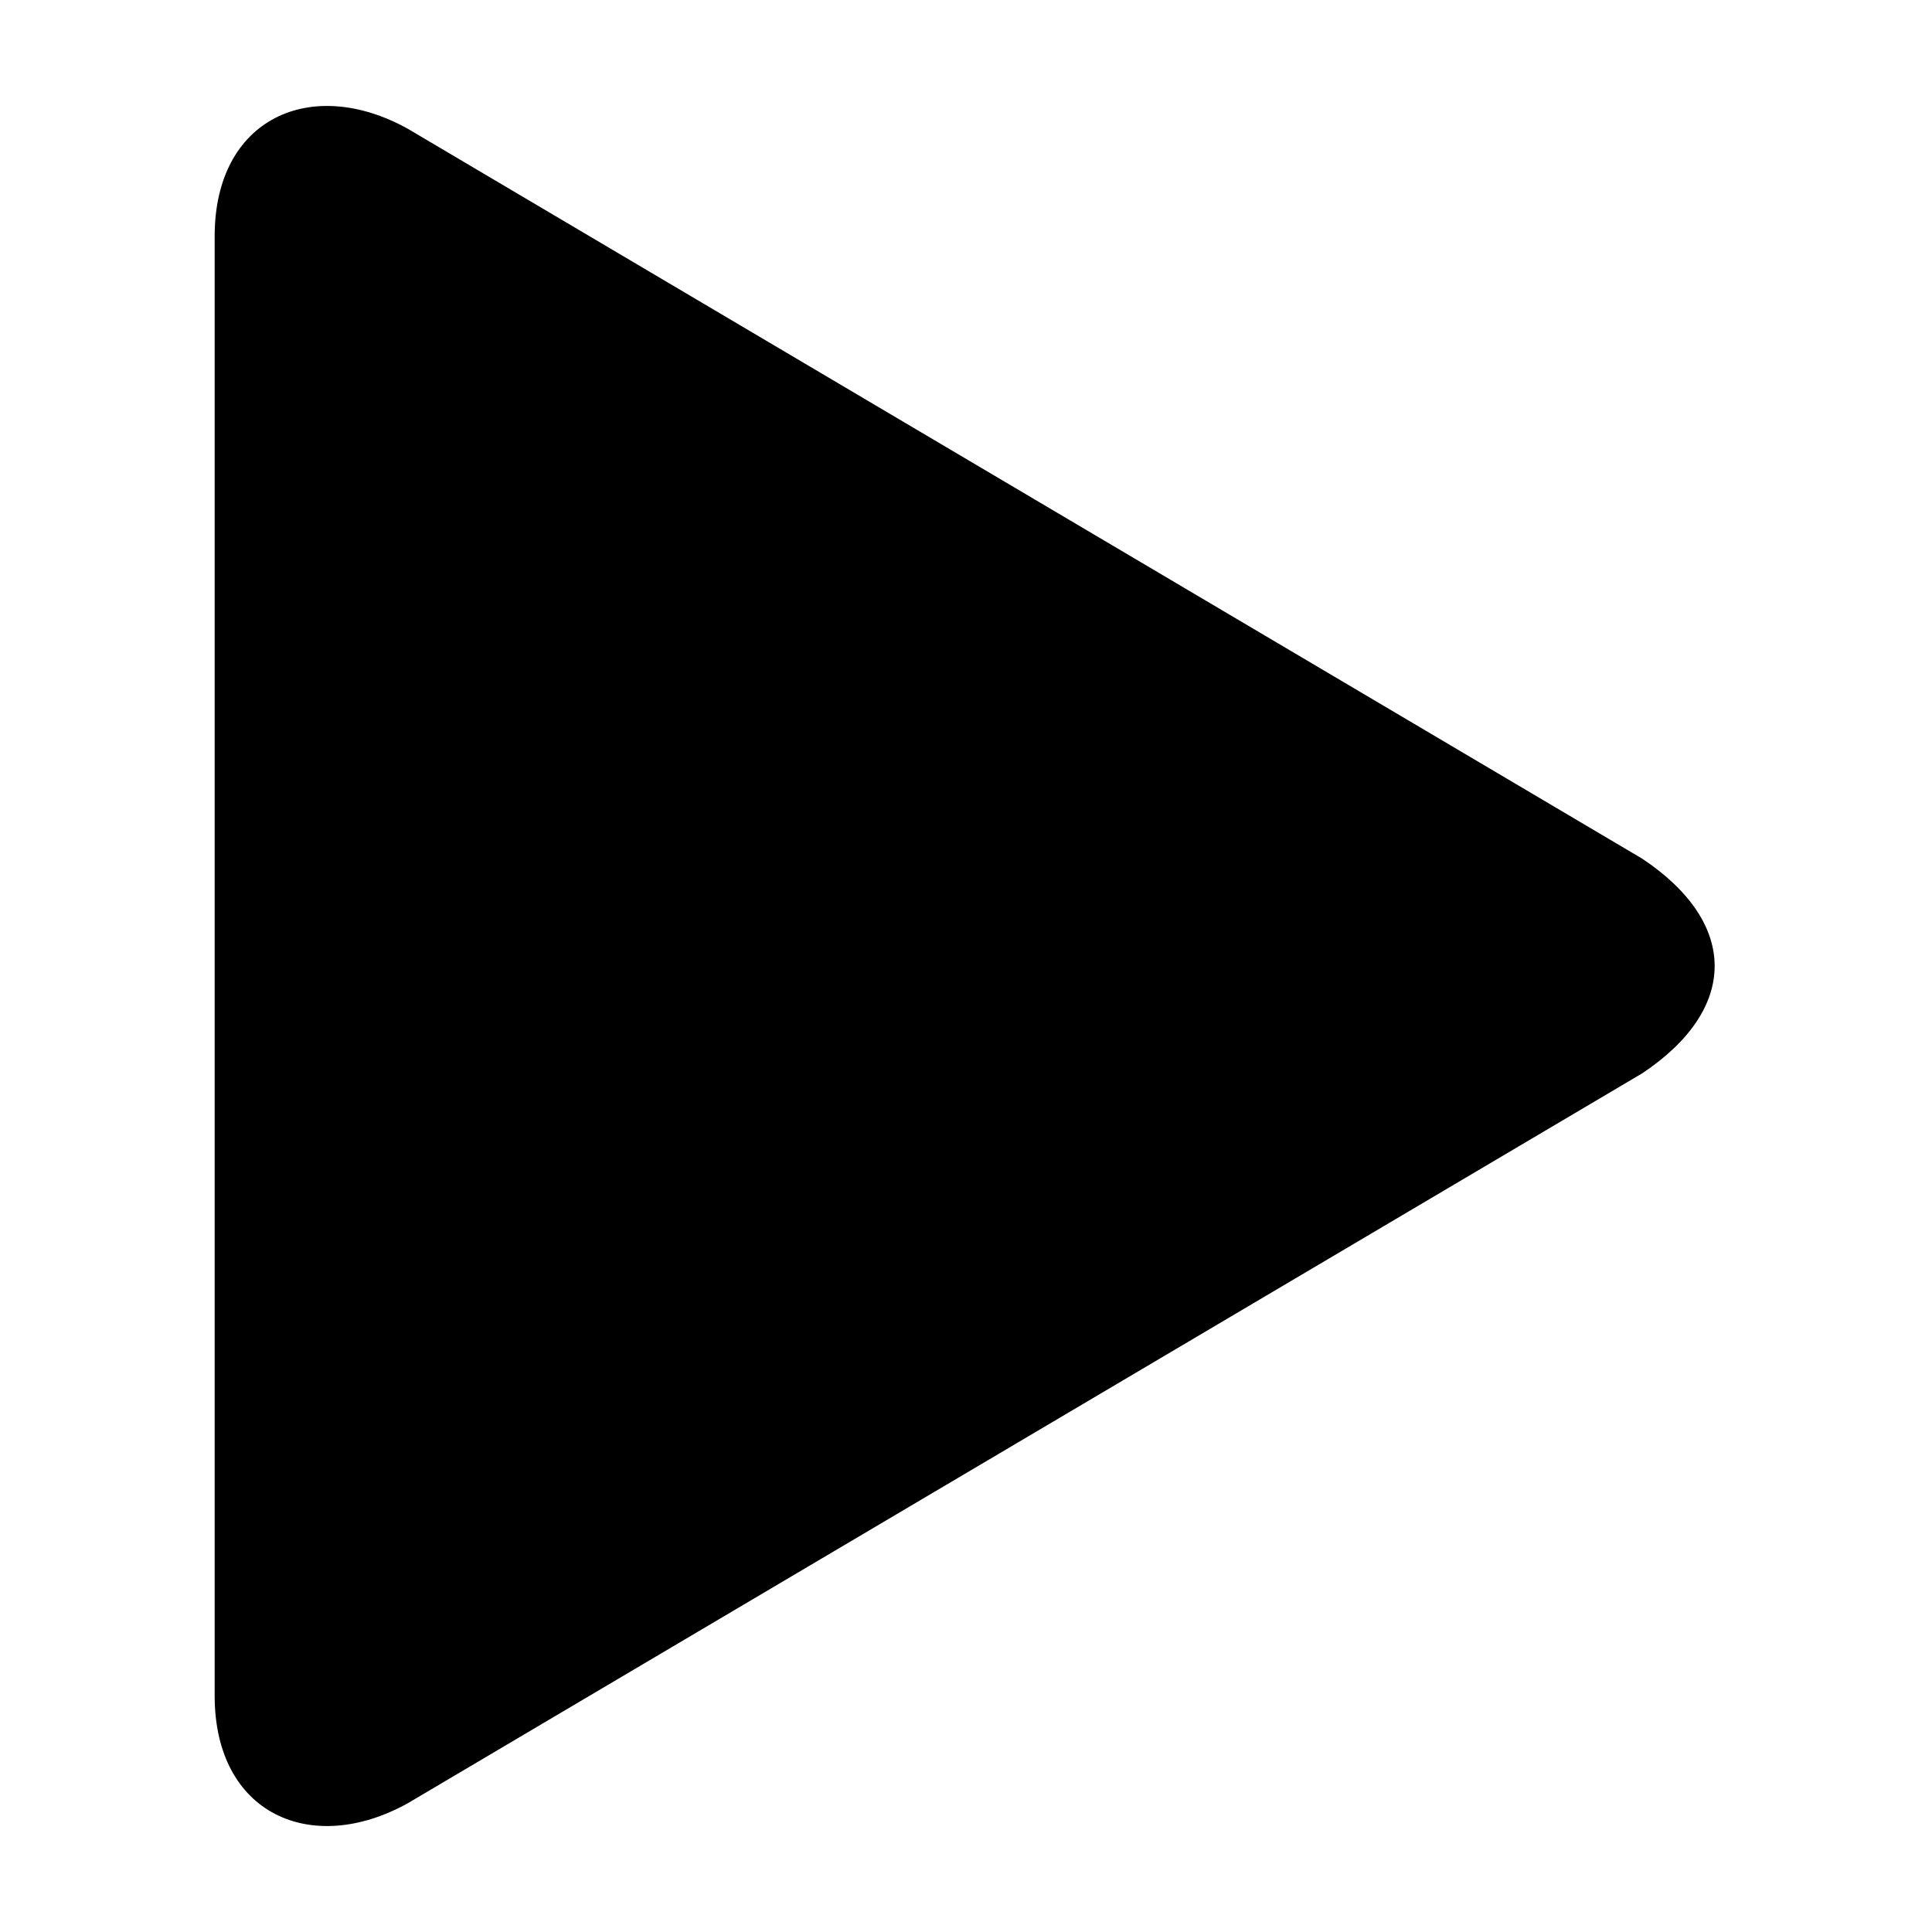 <?xml version="1.0" encoding="utf-8"?>
<!-- Generator: Adobe Illustrator 20.0.0, SVG Export Plug-In . SVG Version: 6.00 Build 0)  -->
<!DOCTYPE svg PUBLIC "-//W3C//DTD SVG 1.0//EN" "http://www.w3.org/TR/2001/REC-SVG-20010904/DTD/svg10.dtd">
<svg version="1.0"
	 xmlns="http://www.w3.org/2000/svg" xmlns:xlink="http://www.w3.org/1999/xlink" x="0px" y="0px" viewBox="0 0 18 18"
	 xml:space="preserve">
<path d="M15.3,8L3.8,1.2C2.9,0.7,2,1.1,2,2.2v13.6c0,1.1,0.9,1.5,1.8,1L15.3,10C16.2,9.4,16.2,8.6,15.3,8z"/>
</svg>
